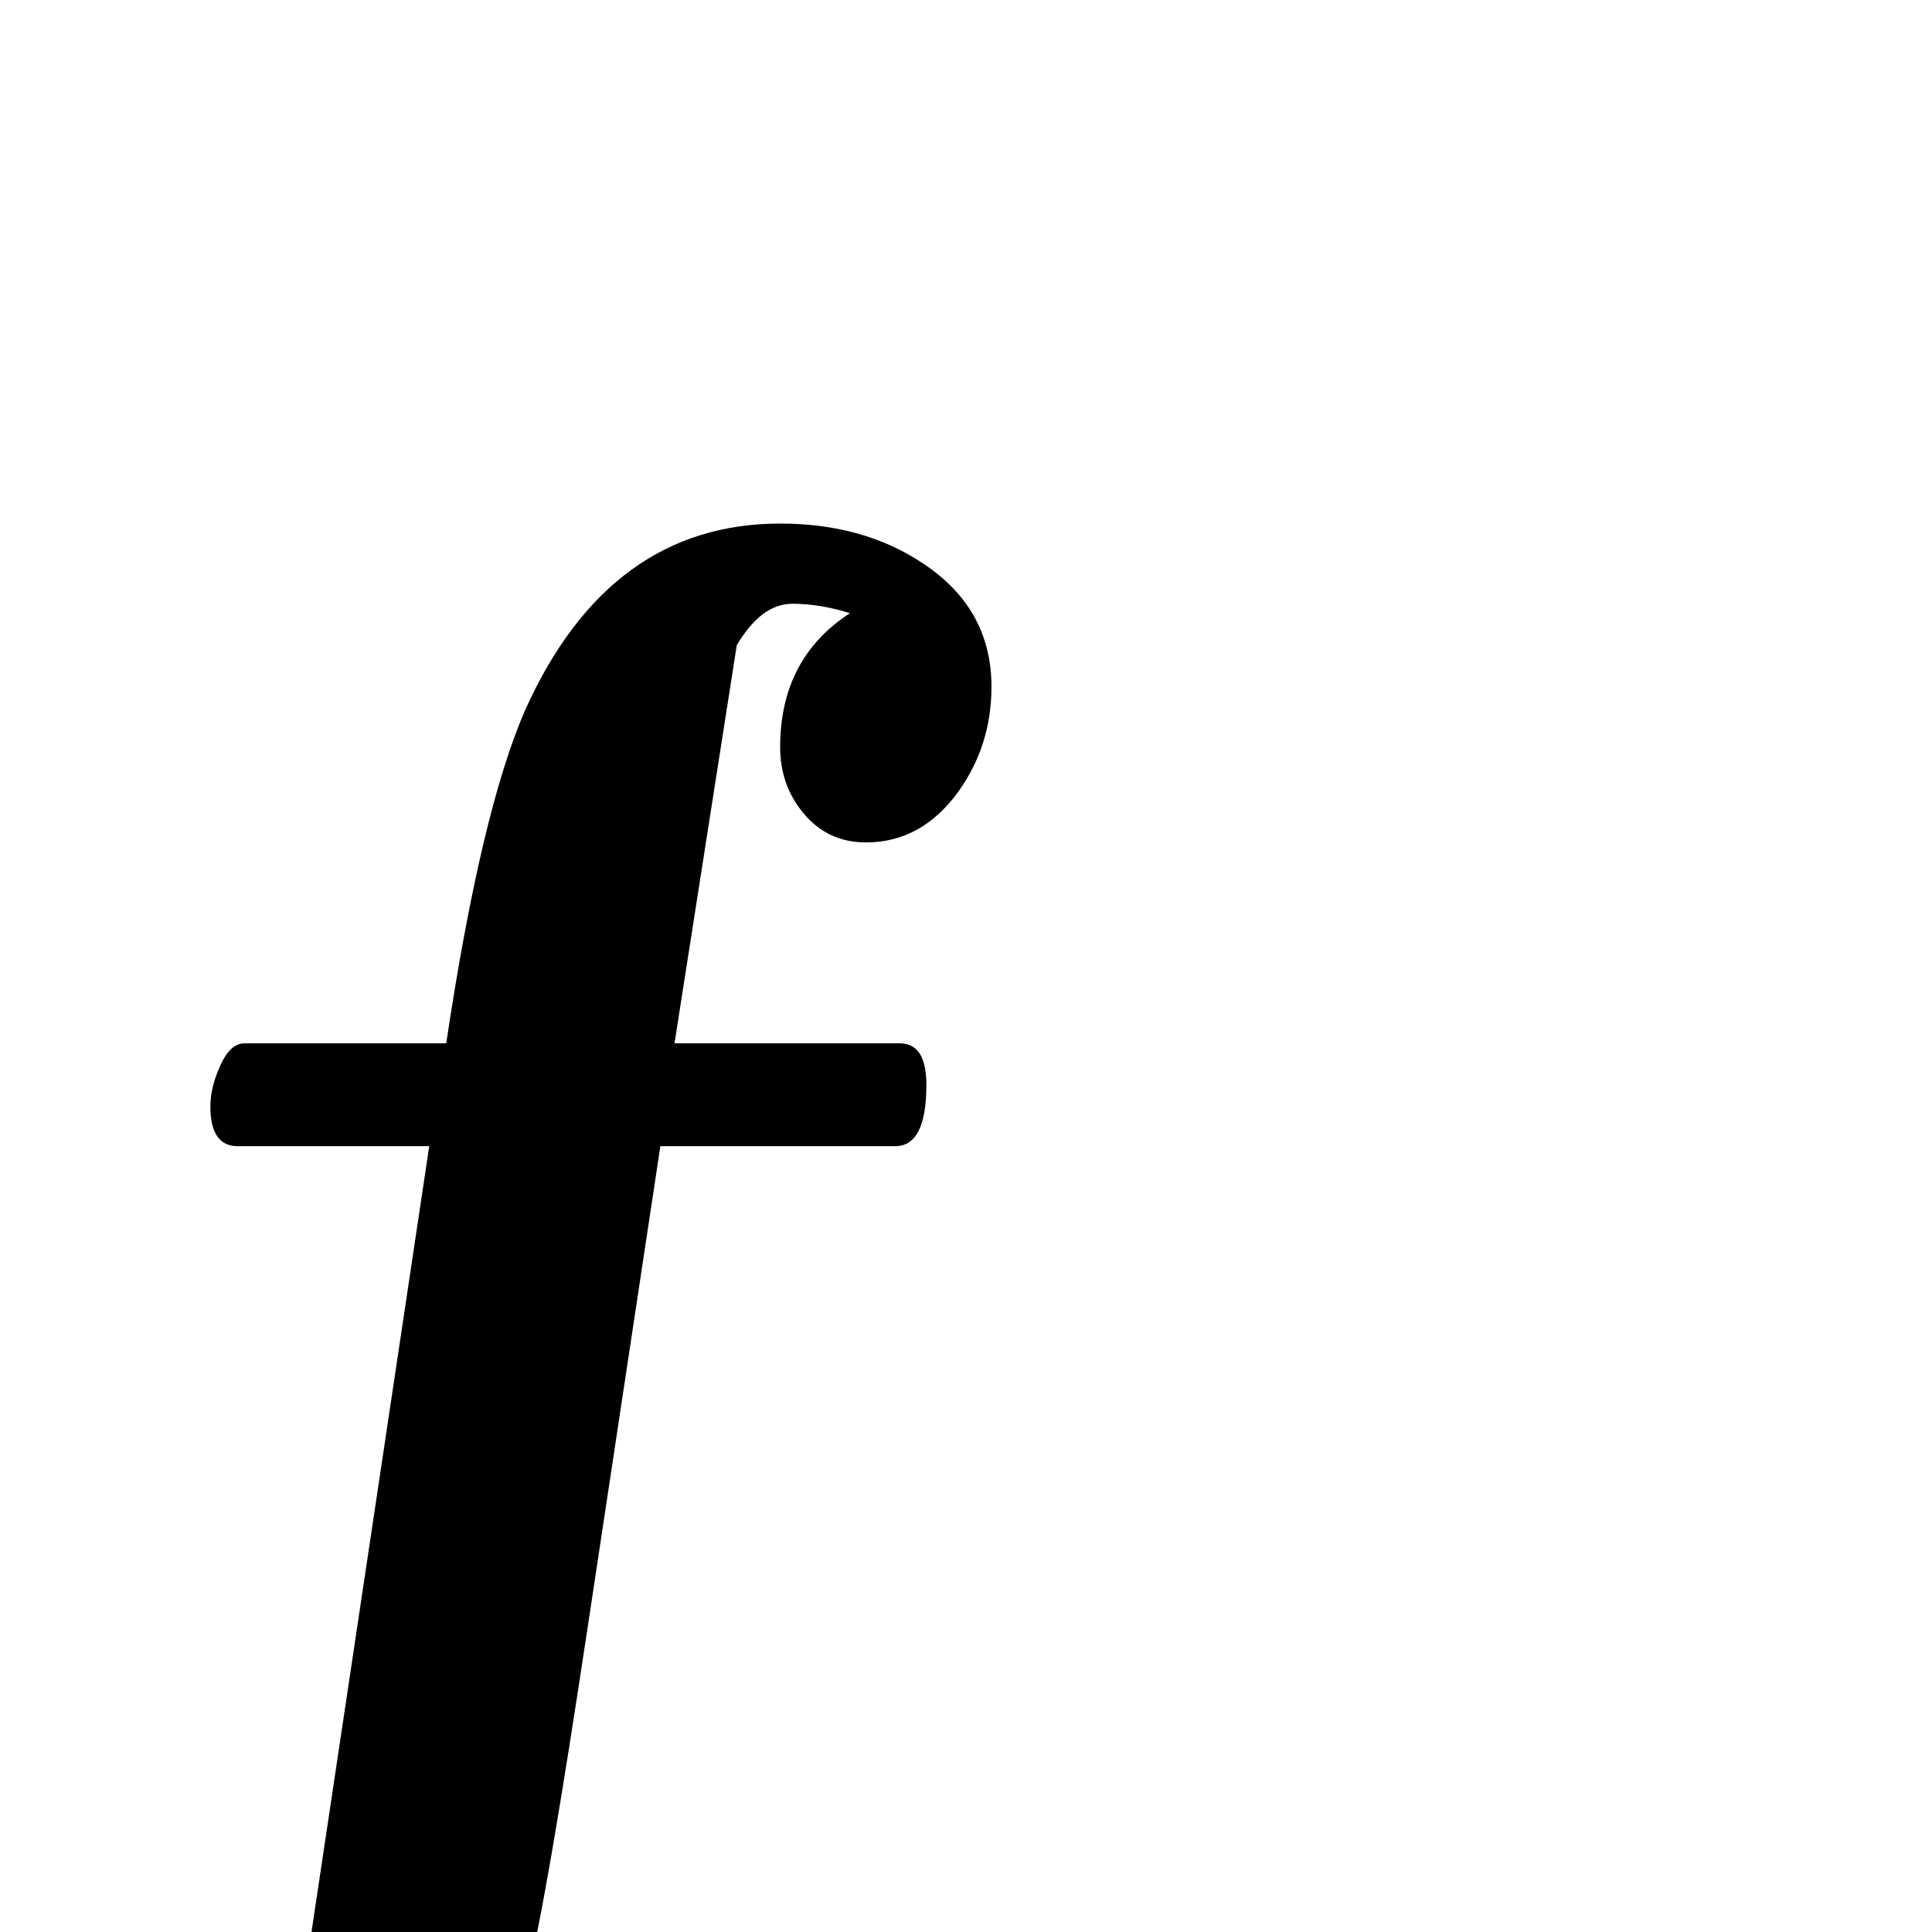 <?xml version="1.0" standalone="no"?>
<!DOCTYPE svg PUBLIC "-//W3C//DTD SVG 1.1//EN" "http://www.w3.org/Graphics/SVG/1.1/DTD/svg11.dtd" >
<svg viewBox="-71 -442 2048 2048">
  <g transform="matrix(1 0 0 -1 0 1606)">
   <path fill="currentColor"
d="M980 1320q0 -62 -35 -111q-39 -54 -98 -54q-40 0 -65.5 30t-25.5 71q0 94 74 142q-32 10 -61 10q-33 0 -59 -44l-66 -422h239q28 0 28 -44q0 -65 -33 -65h-249l-76 -503q-46 -306 -65 -376q-57 -219 -179 -325q-80 -70 -160 -70q-86 0 -149 43q-71 49 -71 131
q0 62 35 111q39 54 99 54q41 0 67 -29.5t26 -70.5q0 -97 -74 -142q26 -11 53 -11q55 0 87 130q8 30 30 177l132 881h-203q-29 0 -29 42q0 19 9 40q11 27 27 27h214q37 247 84 354q89 197 270 197q88 0 151 -42q73 -48 73 -131z" />
  </g>

</svg>
